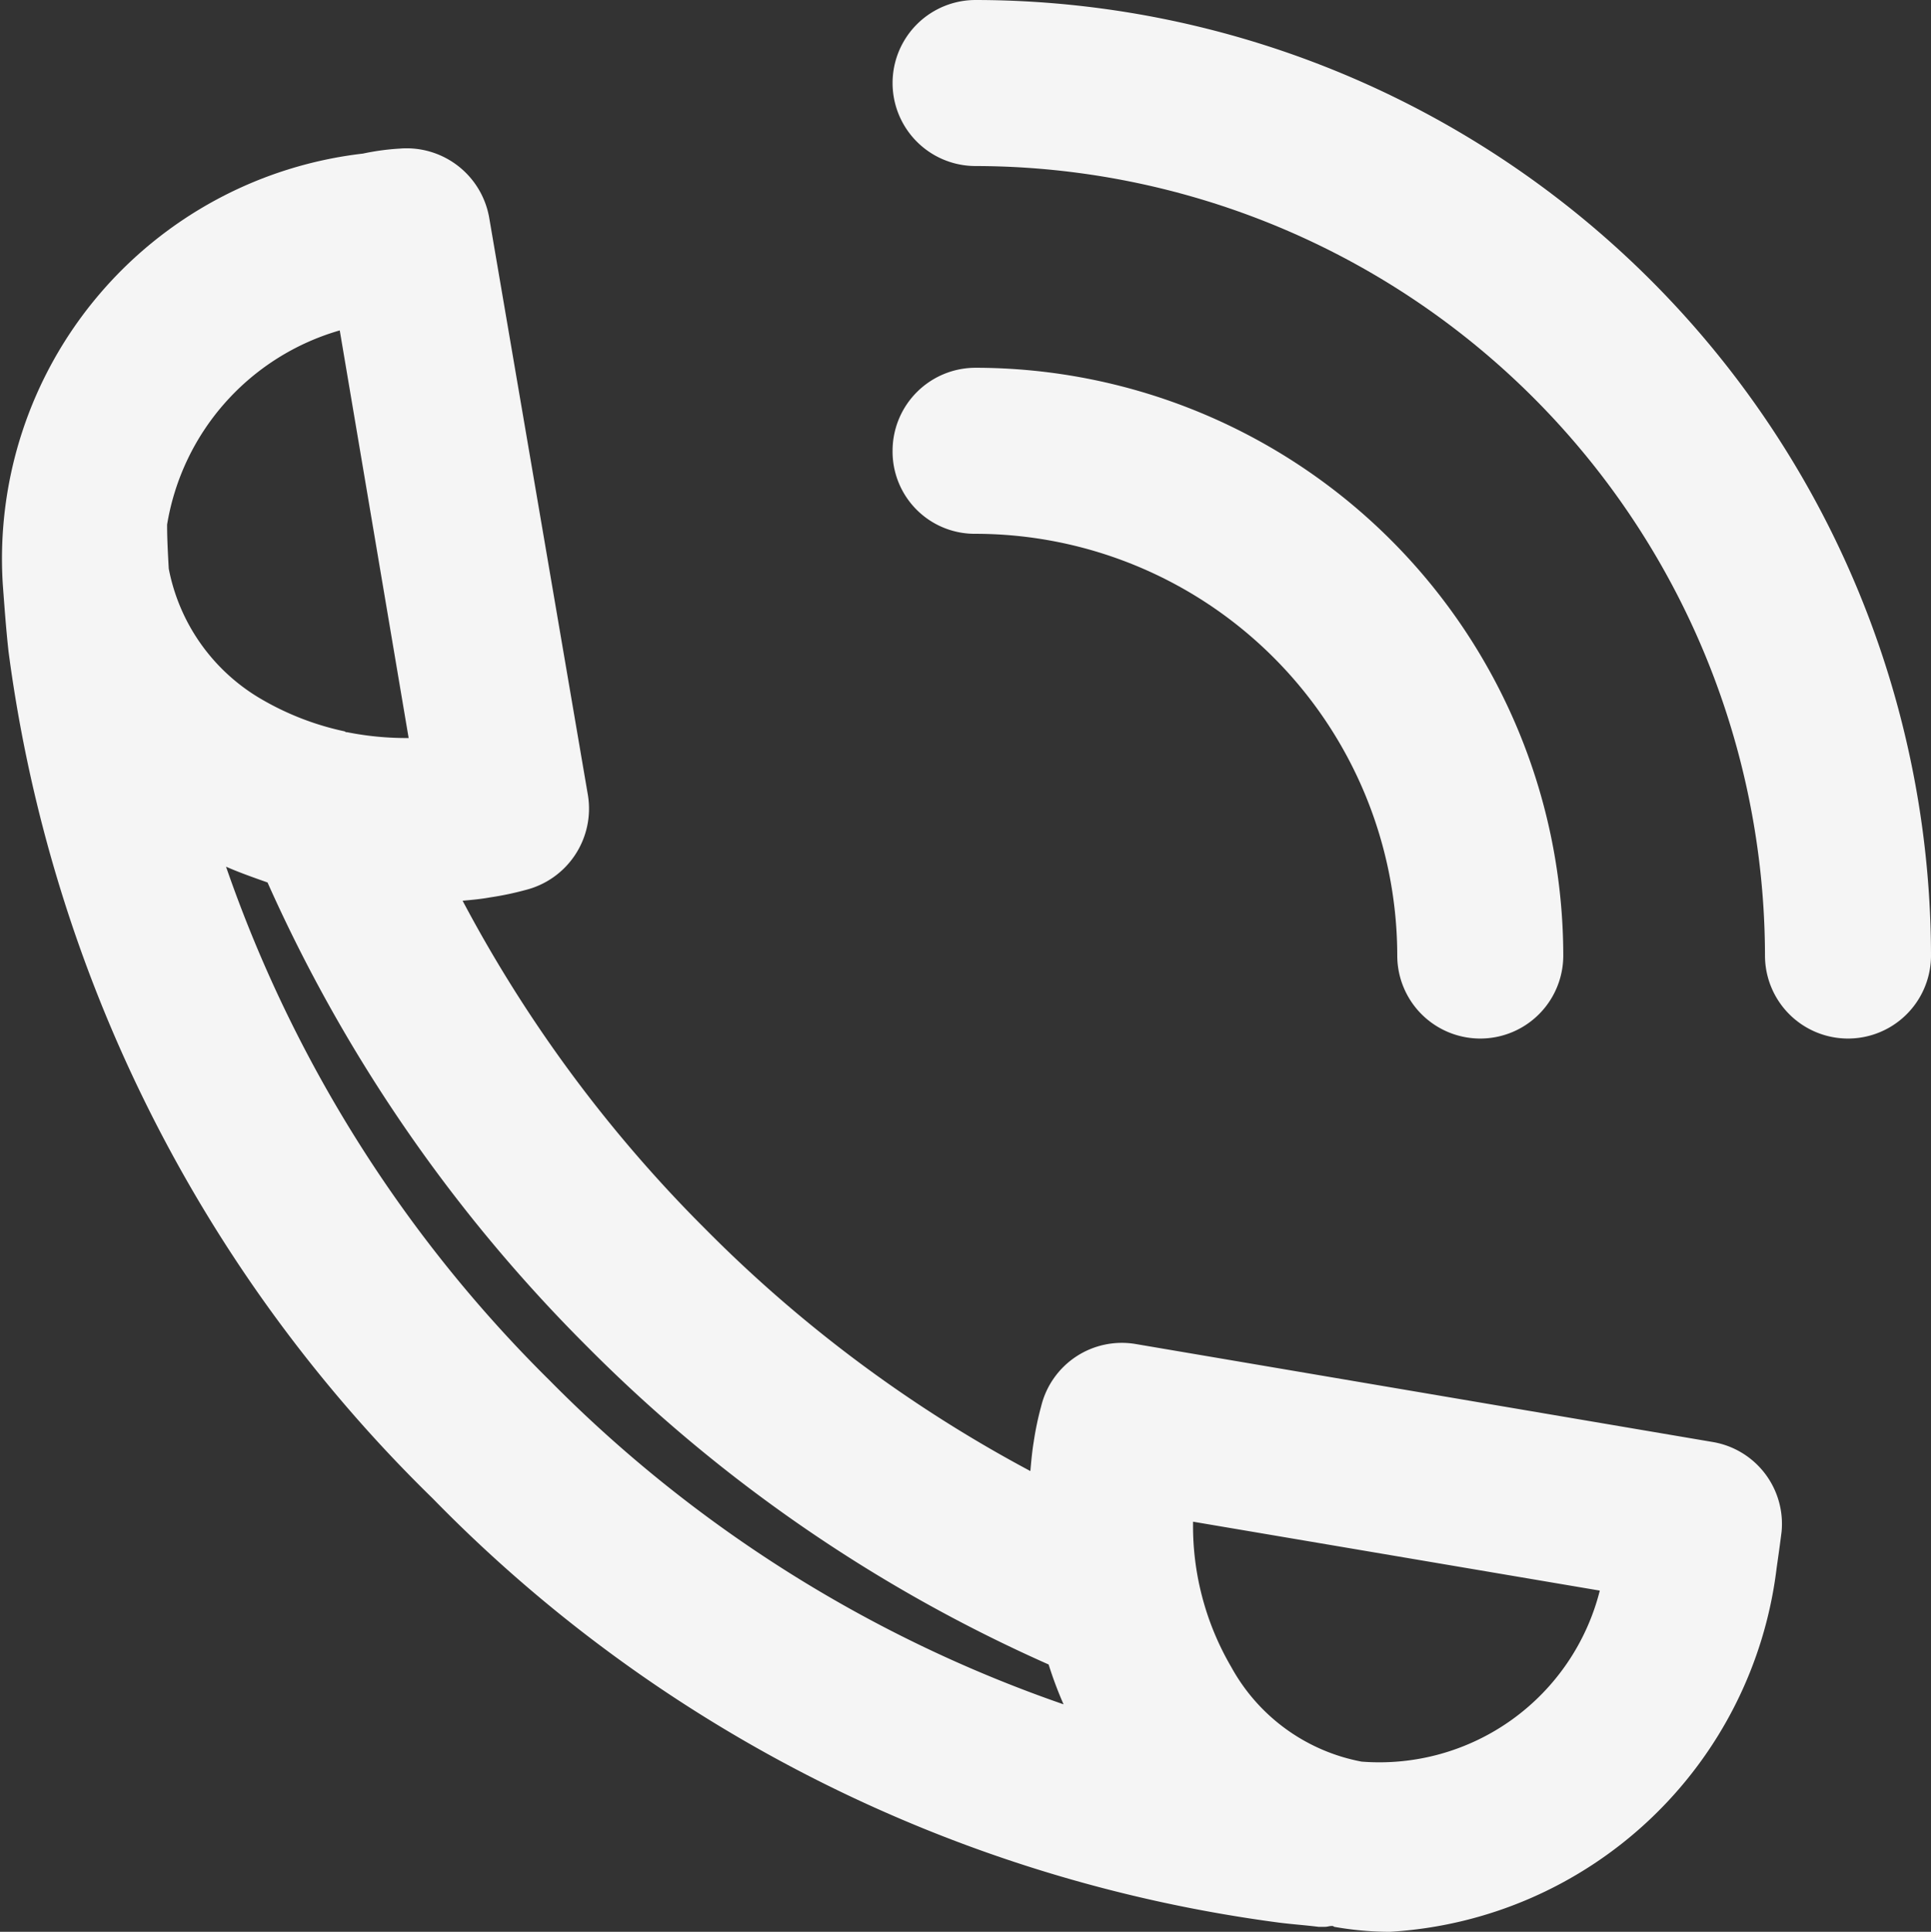 <svg xmlns="http://www.w3.org/2000/svg" width="23.263" height="23.27" viewBox="0 0 23.263 23.27">
  <rect x="0" y="0" width="23.263" height="23.27" fill="#333333" stroke="none"/>
  <g id="XMLID_19_" transform="translate(0.003)">
    <path id="XMLID_22_" d="M.1,7.85a17.433,17.433,0,0,0,5.11,10.2,17.433,17.433,0,0,0,10.2,5.11c.16.02.31.03.47.05h.08c.03,0,.05-.01.08-.01a.037.037,0,0,1,.03.01,3.879,3.879,0,0,0,.67.06,4.99,4.99,0,0,0,4.66-4.38c.02-.14.04-.28.06-.44a1,1,0,0,0-.83-1.08l-6.95-1.18a1,1,0,0,0-1.14.75,3.672,3.672,0,0,0-.09.43c-.02.12-.03.24-.04.35A16.309,16.309,0,0,1,8.5,14.81a16.454,16.454,0,0,1-2.93-3.96c.11-.01.22-.02.33-.04a3.672,3.672,0,0,0,.43-.09,1.01,1.01,0,0,0,.75-1.14L5.89,2.62a1.01,1.01,0,0,0-1.08-.83,2.921,2.921,0,0,0-.44.06A4.913,4.913,0,0,0,.03,7.03C.05,7.3.07,7.58.1,7.85ZM19.27,19.16a2.739,2.739,0,0,1-2.87,2.06,2.272,2.272,0,0,1-1.57-1.14,3.365,3.365,0,0,1-.46-1.75ZM7.07,16.22a18.267,18.267,0,0,0,5.56,3.83,4.681,4.681,0,0,0,.18.48,16.094,16.094,0,0,1-6.19-3.9,16.094,16.094,0,0,1-3.9-6.19c.16.07.33.13.5.19A18.574,18.574,0,0,0,7.07,16.22ZM4.09,3.98l.83,4.91a3.641,3.641,0,0,1-.74-.07.037.037,0,0,1-.03-.01,3.389,3.389,0,0,1-.99-.38A2.326,2.326,0,0,1,2.03,6.85c-.01-.18-.02-.36-.02-.53A2.929,2.929,0,0,1,4.09,3.98Z" fill="#f5f5f5"/>
    <path id="XMLID_21_" d="M11.75,6.43a5.087,5.087,0,0,1,5.08,5.08,1,1,0,0,0,2,0,7.087,7.087,0,0,0-7.08-7.08,1,1,0,0,0-1,1A.99.99,0,0,0,11.75,6.43Z" fill="#f5f5f5"/>
    <path id="XMLID_20_" d="M11.75,2a9.526,9.526,0,0,1,9.51,9.51,1,1,0,0,0,2,0A11.525,11.525,0,0,0,11.75,0a1,1,0,0,0,0,2Z" fill="#f5f5f5"/>
  </g>
</svg>
